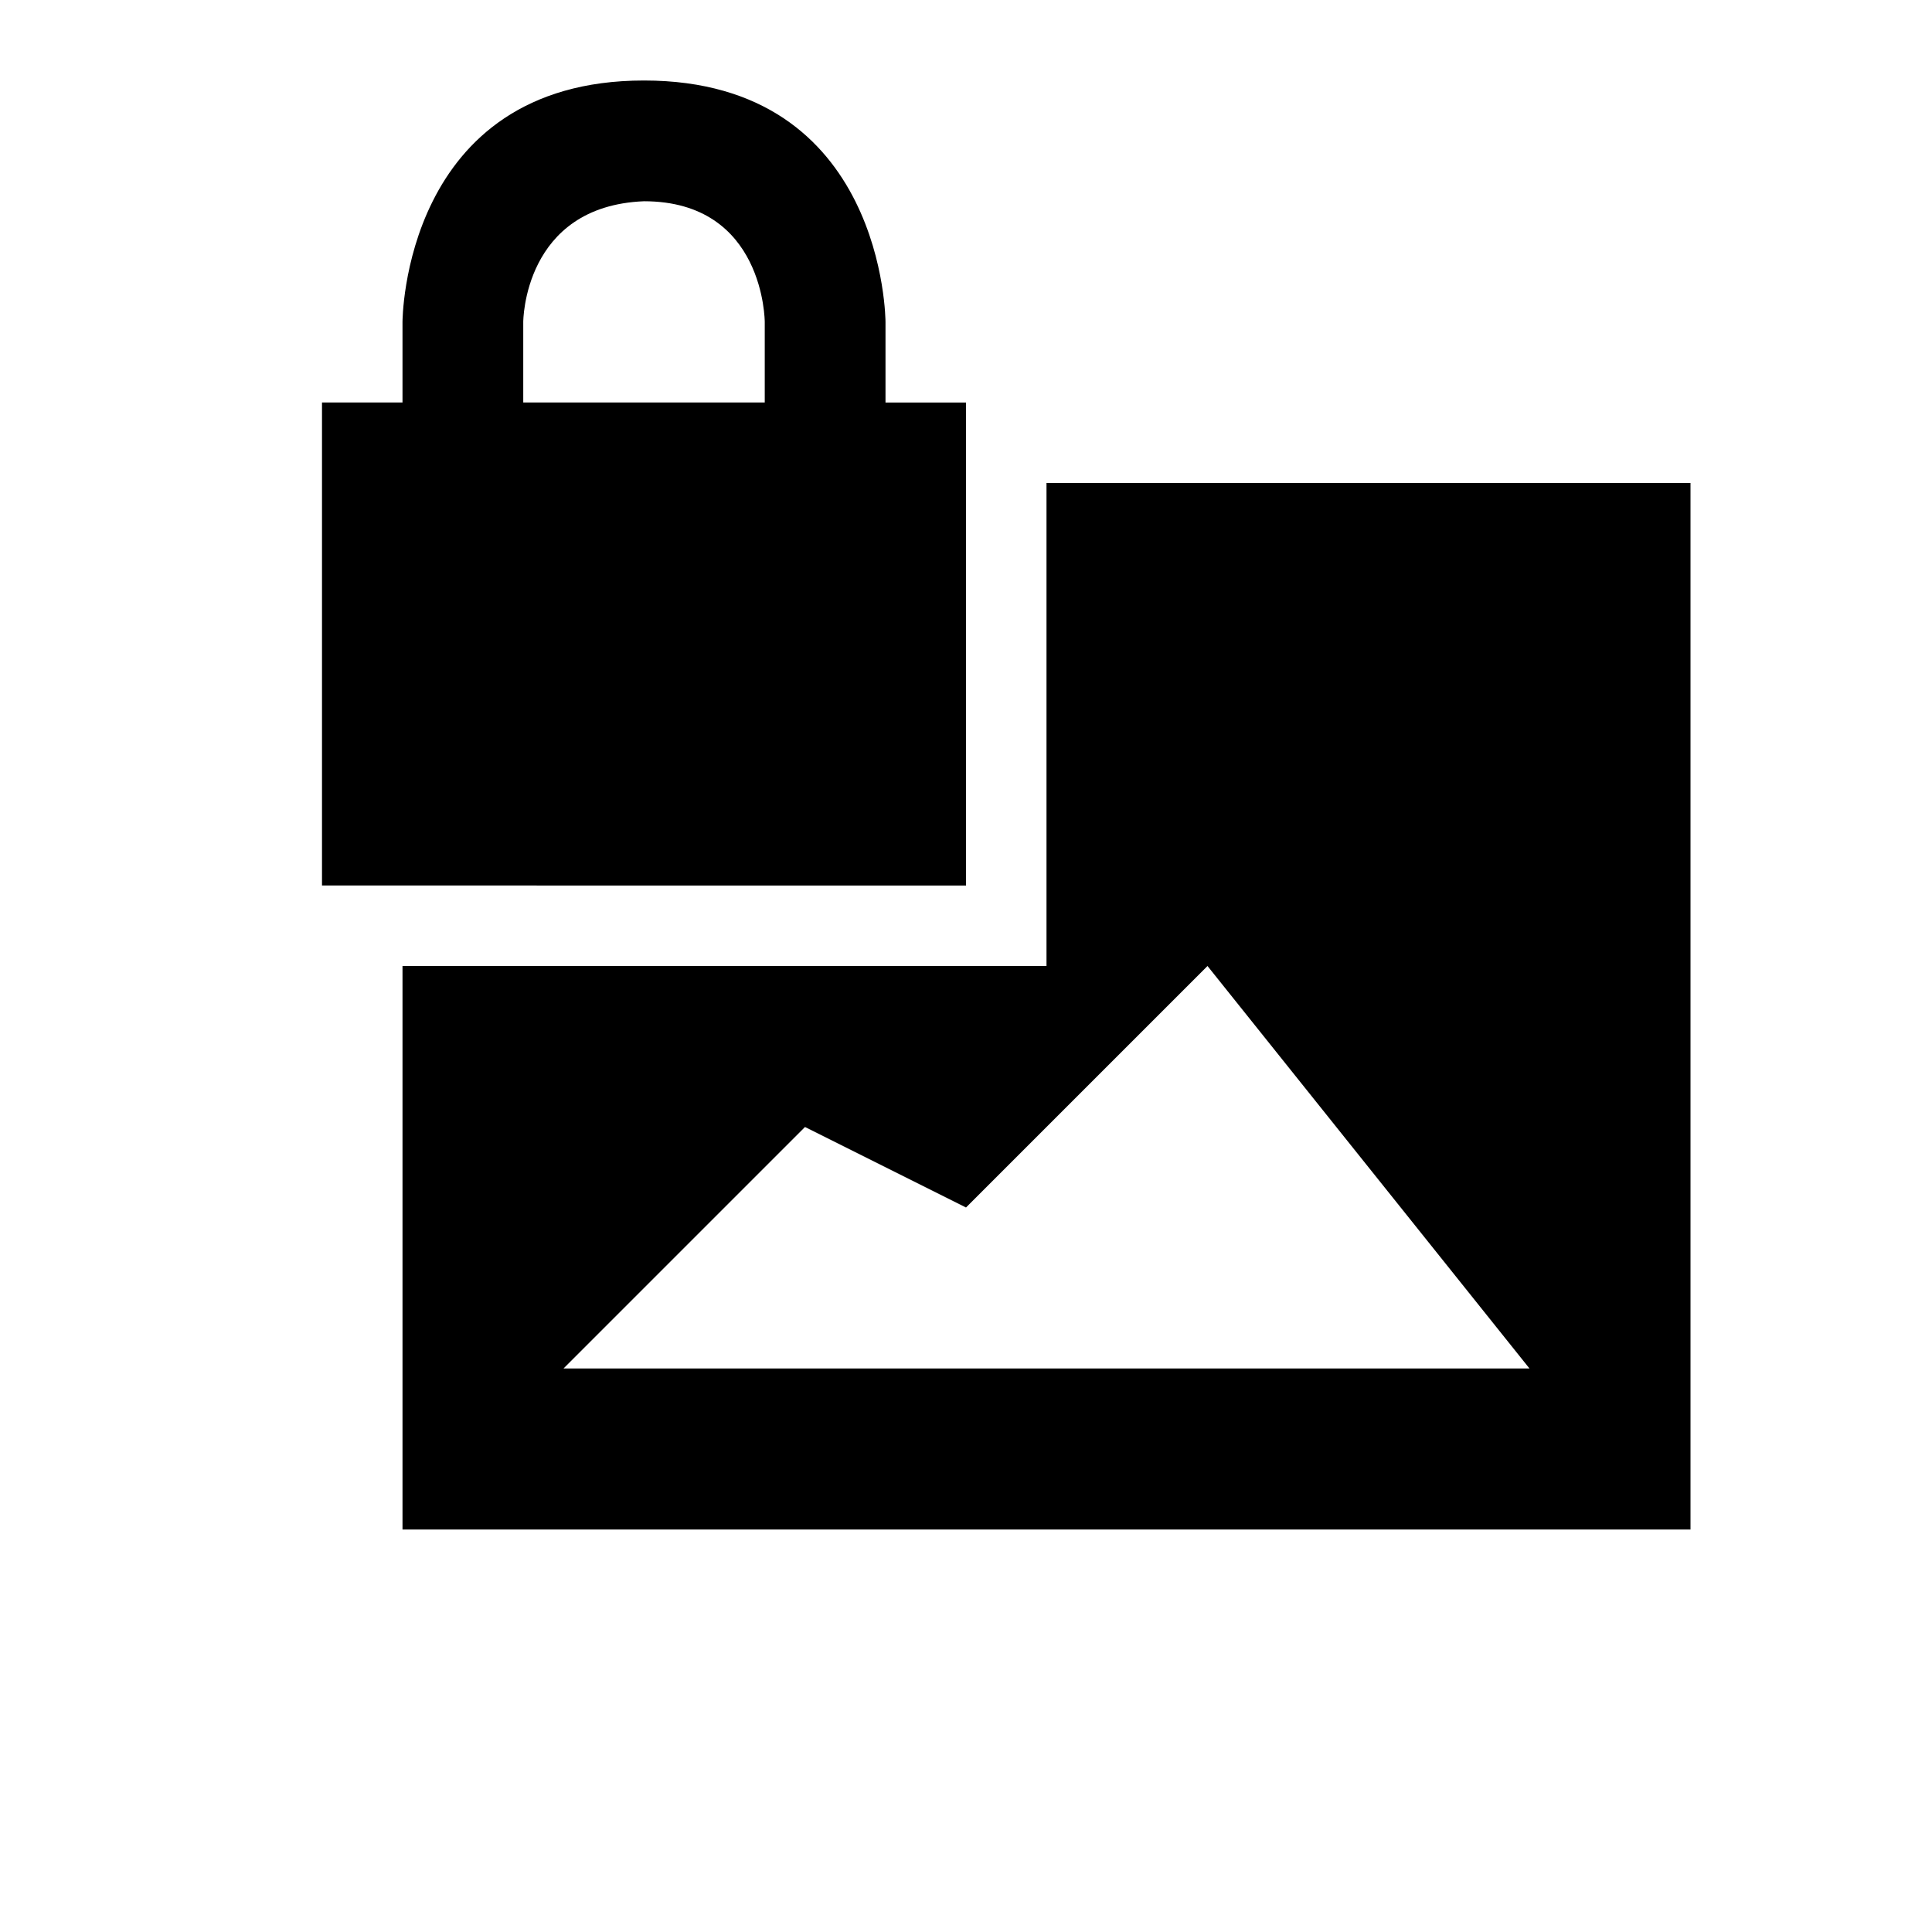 <?xml version="1.0" encoding="utf-8"?>
<svg xmlns="http://www.w3.org/2000/svg" width="24" height="24" viewBox="0 0 24 24">
    <g id="imageAdd">
        <path id="mountains" d="M7 17l3-3 2 1 3-3 4 5zm-2-5v7h16V6h-8v6z"/>
        <path id="lock" d="M6.5 5h3V4s0-1.5-1.5-1.5C6.5 2.56 6.5 4 6.5 4zM5 5V4s0-3 3-3 3 3 3 3v1h1v6H4V5z"/>
    </g>
</svg>
